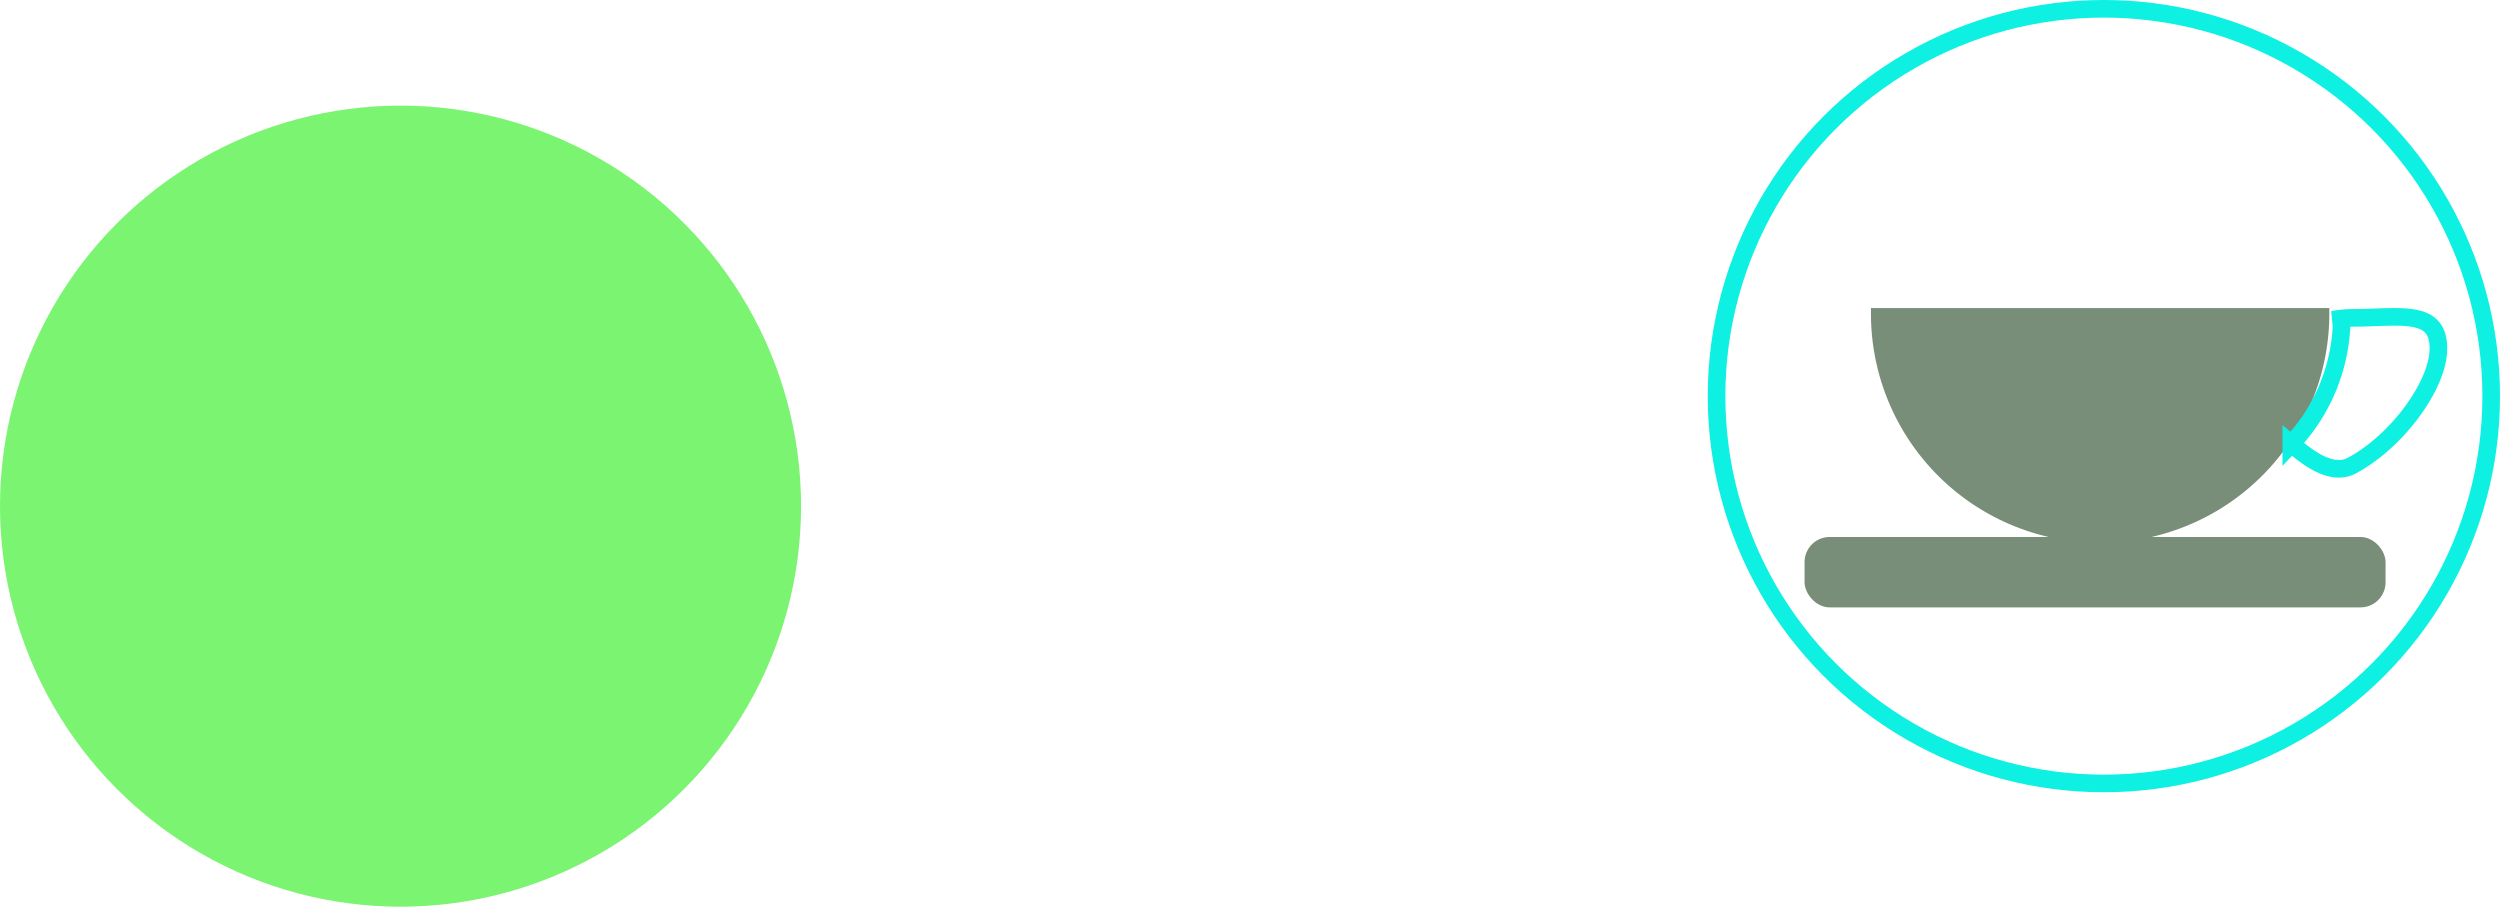 <svg xmlns="http://www.w3.org/2000/svg" viewBox="0 0 284 103"><g id="Ebene_2_Kopie_2_Kopie" data-name="Ebene 2 Kopie 2 Kopie"><circle cx="45.5" cy="57.5" r="45.5" style="fill:#7af471"/></g><g id="Ebene_19" data-name="Ebene 19"><path d="M71.11,35.13a26,26,0,1,1-52.07,0c0-.21,0-.42,0-.63H71.11Z" transform="translate(193.5 0.5)" style="fill:#798e78"/><path d="M83.5,39.13c0,4.06-4.64,10.48-9.81,13.25-2.39,1.28-5.14-1-6.9-2.46a20.84,20.84,0,0,0,5.73-14.09h-1a11.42,11.42,0,0,1,2.21-.22C79.08,35.61,83.55,34.52,83.5,39.13Z" transform="translate(193.5 0.5)" style="fill:none;stroke:#0ef0e2;stroke-miterlimit:10;stroke-width:2px;fill-rule:evenodd"/><rect x="205" y="61" width="66" height="8" rx="2.85" style="fill:#798e78"/></g><g id="Ebene_21" data-name="Ebene 21"><circle cx="239" cy="45" r="44" style="fill:none;stroke:#0ef0e2;stroke-miterlimit:10;stroke-width:2px"/></g></svg>